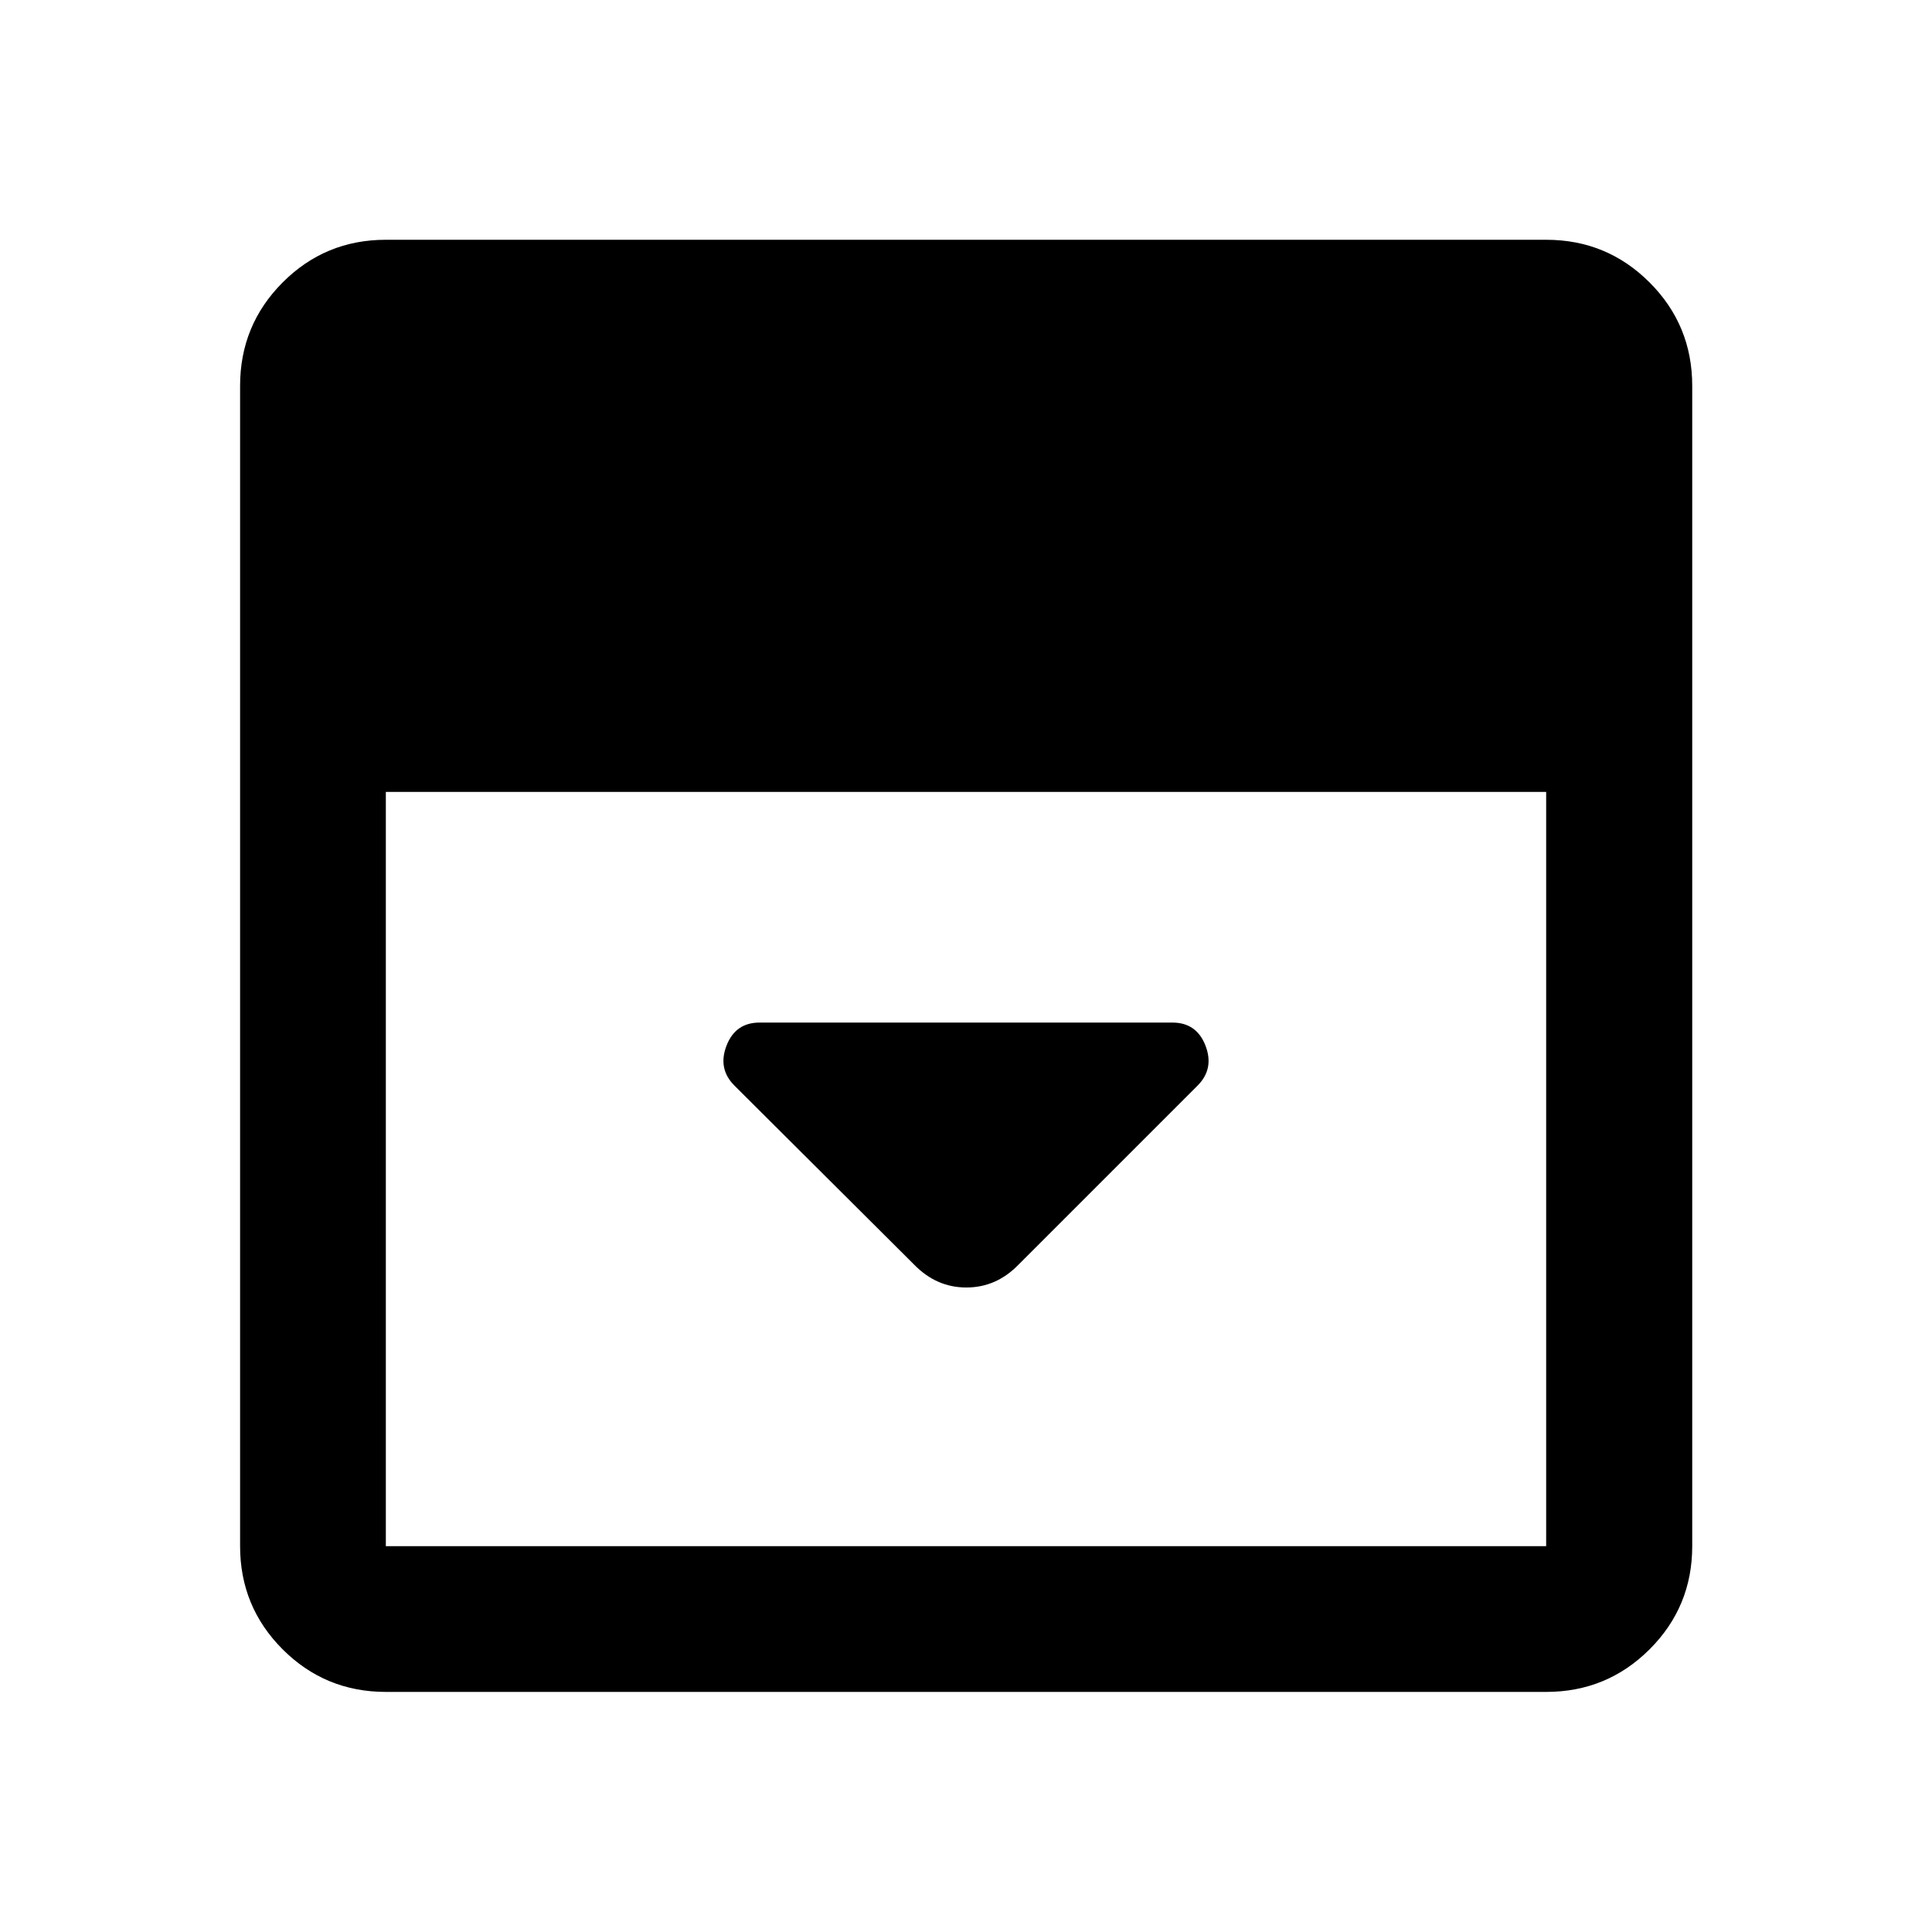 <svg xmlns="http://www.w3.org/2000/svg" height="40" viewBox="0 -960 960 960" width="40"><path d="m505.93-331.44 89.13-89.13q8.37-8.37 3.94-19.85-4.43-11.47-16.44-11.47H377.44q-12.01 0-16.44 11.47-4.43 11.48 3.94 19.85l89.29 88.96q11.09 11.36 25.92 11.36 14.83 0 25.78-11.19ZM191.72-119.3q-30.11 0-51.27-21.15-21.15-21.16-21.15-51.27v-576.56q0-30.18 21.15-51.38 21.16-21.2 51.27-21.2h576.56q30.18 0 51.38 21.2 21.2 21.2 21.2 51.38v576.56q0 30.11-21.2 51.27-21.2 21.15-51.38 21.15H191.72Zm0-447.21v374.79h576.56v-374.79H191.72Z"/></svg>